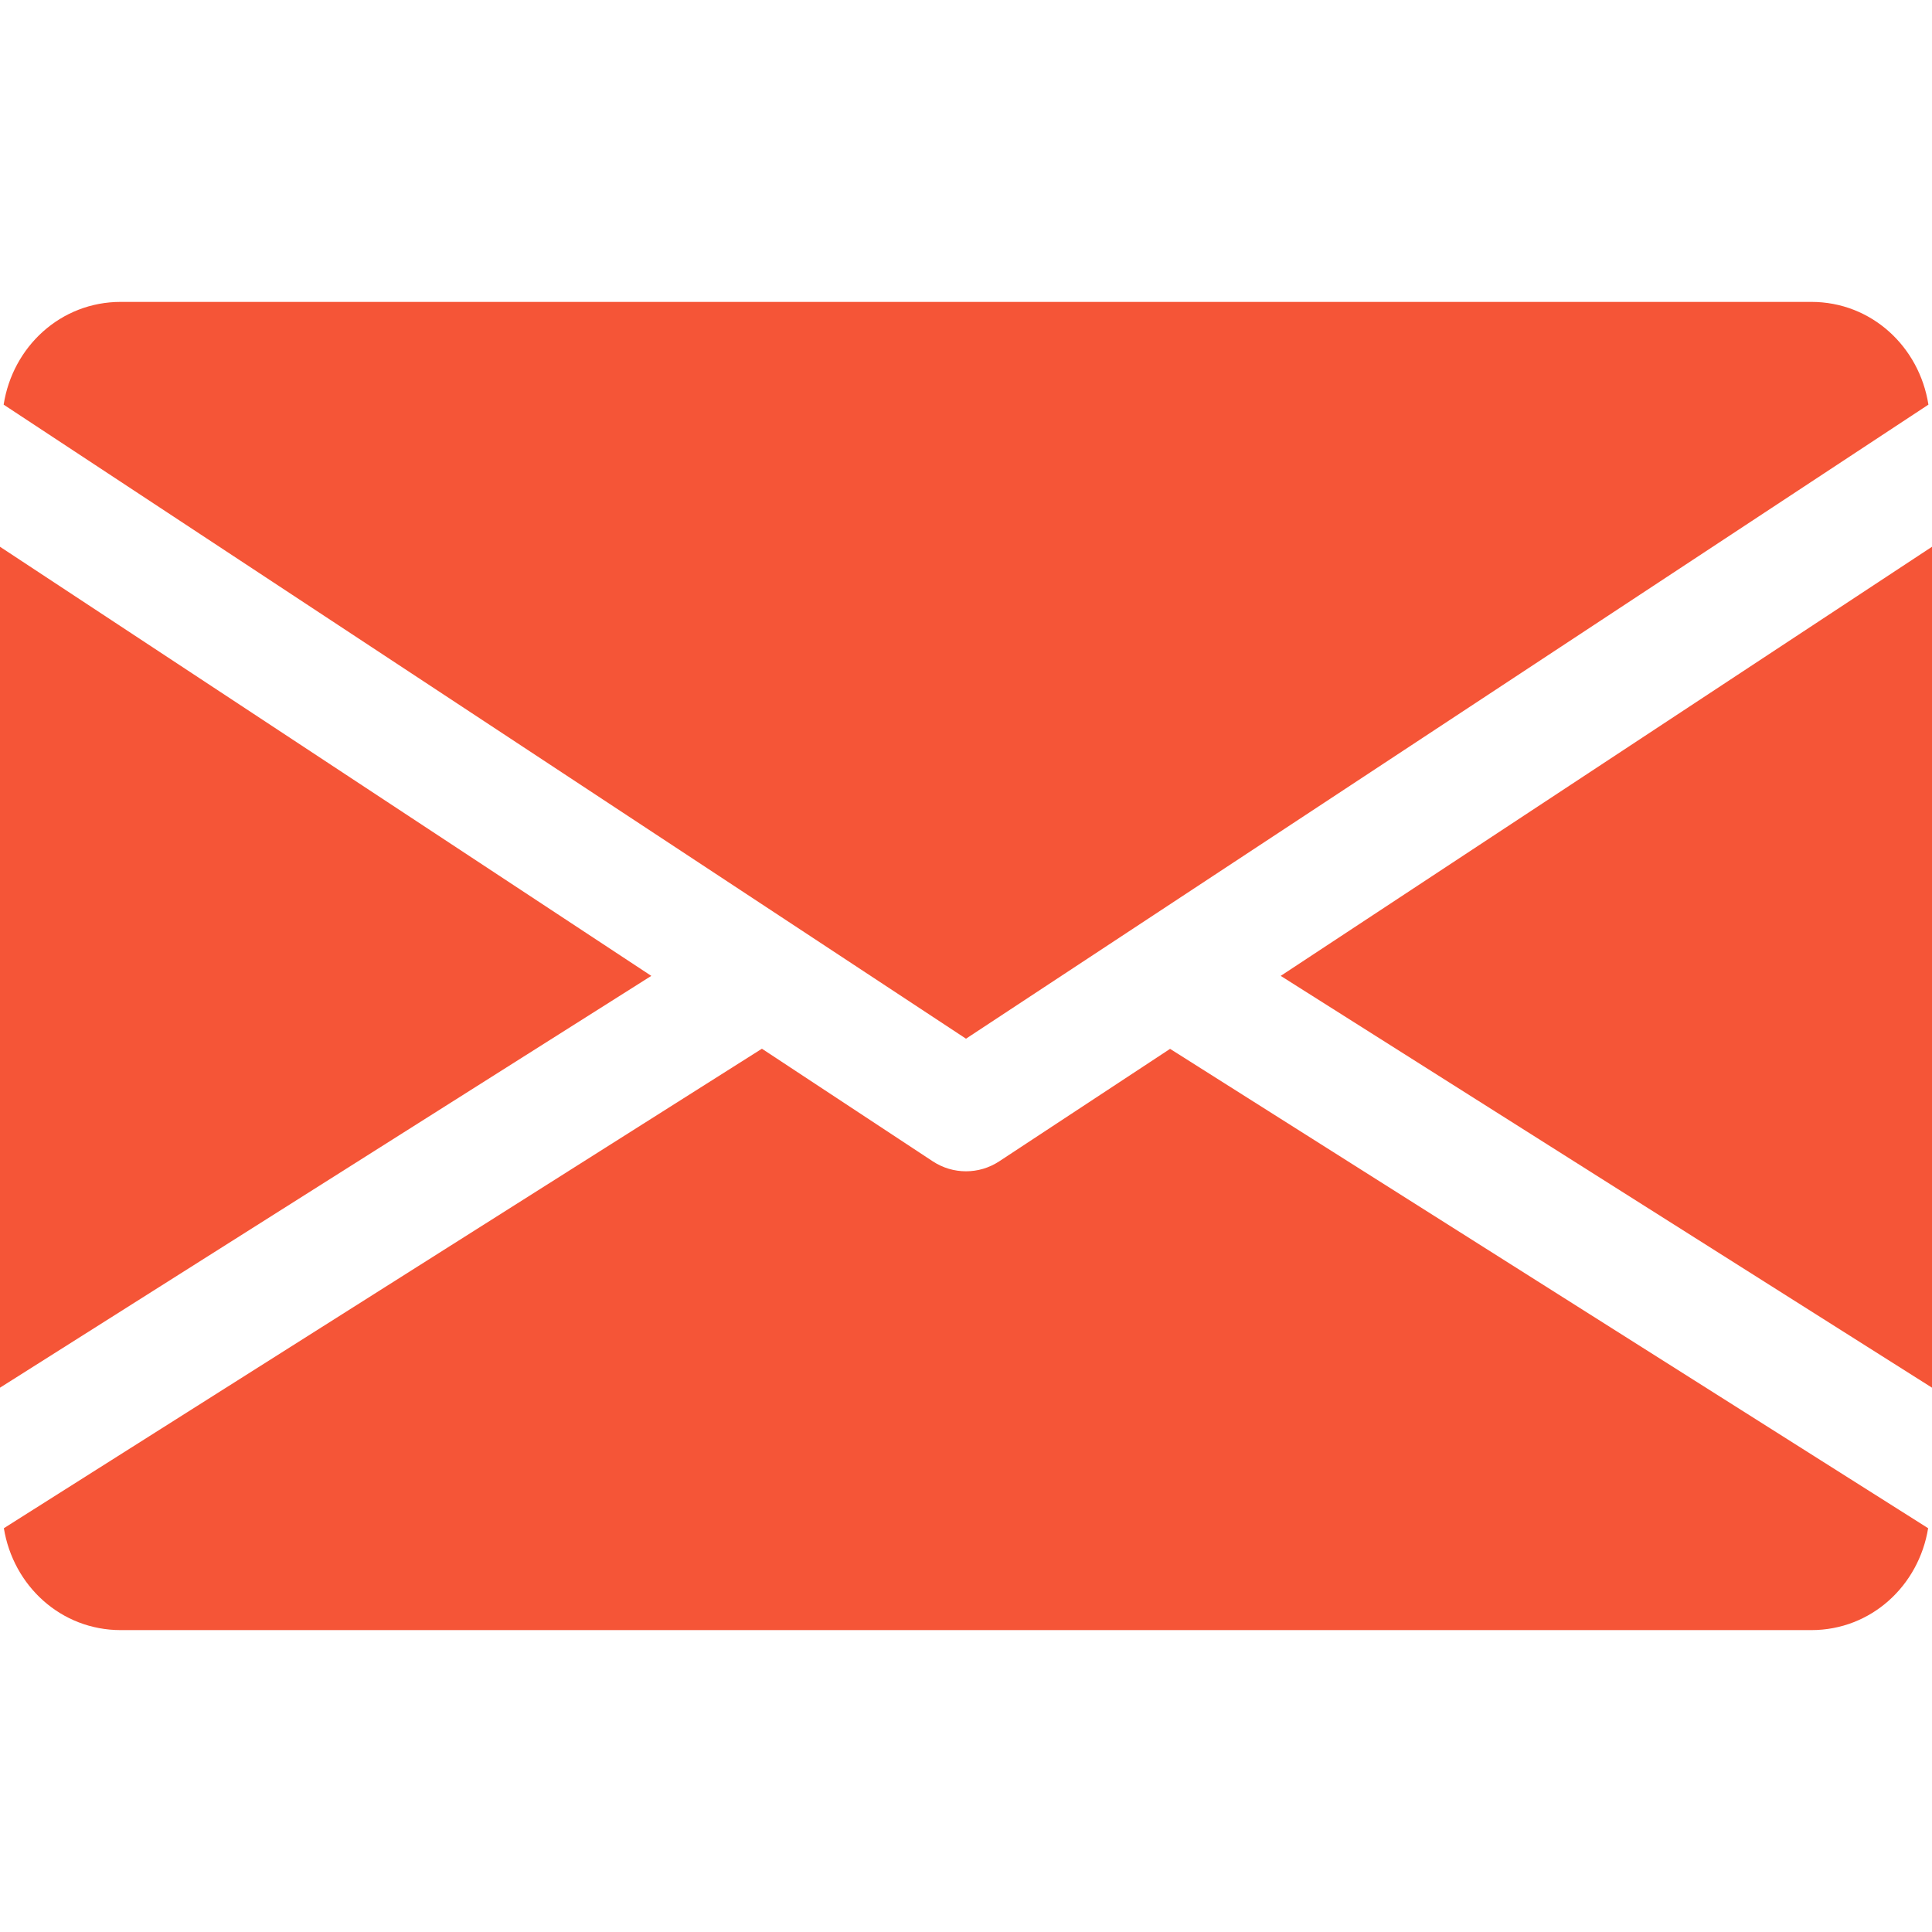 <svg width="27" height="27" viewBox="0 0 27 27" fill="none" xmlns="http://www.w3.org/2000/svg">
<path d="M17.898 13.638L27 19.393V7.641L17.898 13.638Z" fill="#F55537"/>
<path d="M0 7.641V19.393L9.102 13.638L0 7.641Z" fill="#F55537"/>
<path d="M25.313 4.219H1.688C0.846 4.219 0.177 4.846 0.051 5.655L13.5 14.516L26.95 5.655C26.823 4.846 26.155 4.219 25.313 4.219Z" fill="#F55537"/>
<path d="M16.352 14.658L13.964 16.23C13.822 16.323 13.662 16.369 13.5 16.369C13.338 16.369 13.178 16.323 13.036 16.23L10.648 14.656L0.054 21.357C0.184 22.159 0.849 22.781 1.688 22.781H25.313C26.151 22.781 26.816 22.159 26.946 21.357L16.352 14.658Z" fill="#F55537"/>
</svg>
